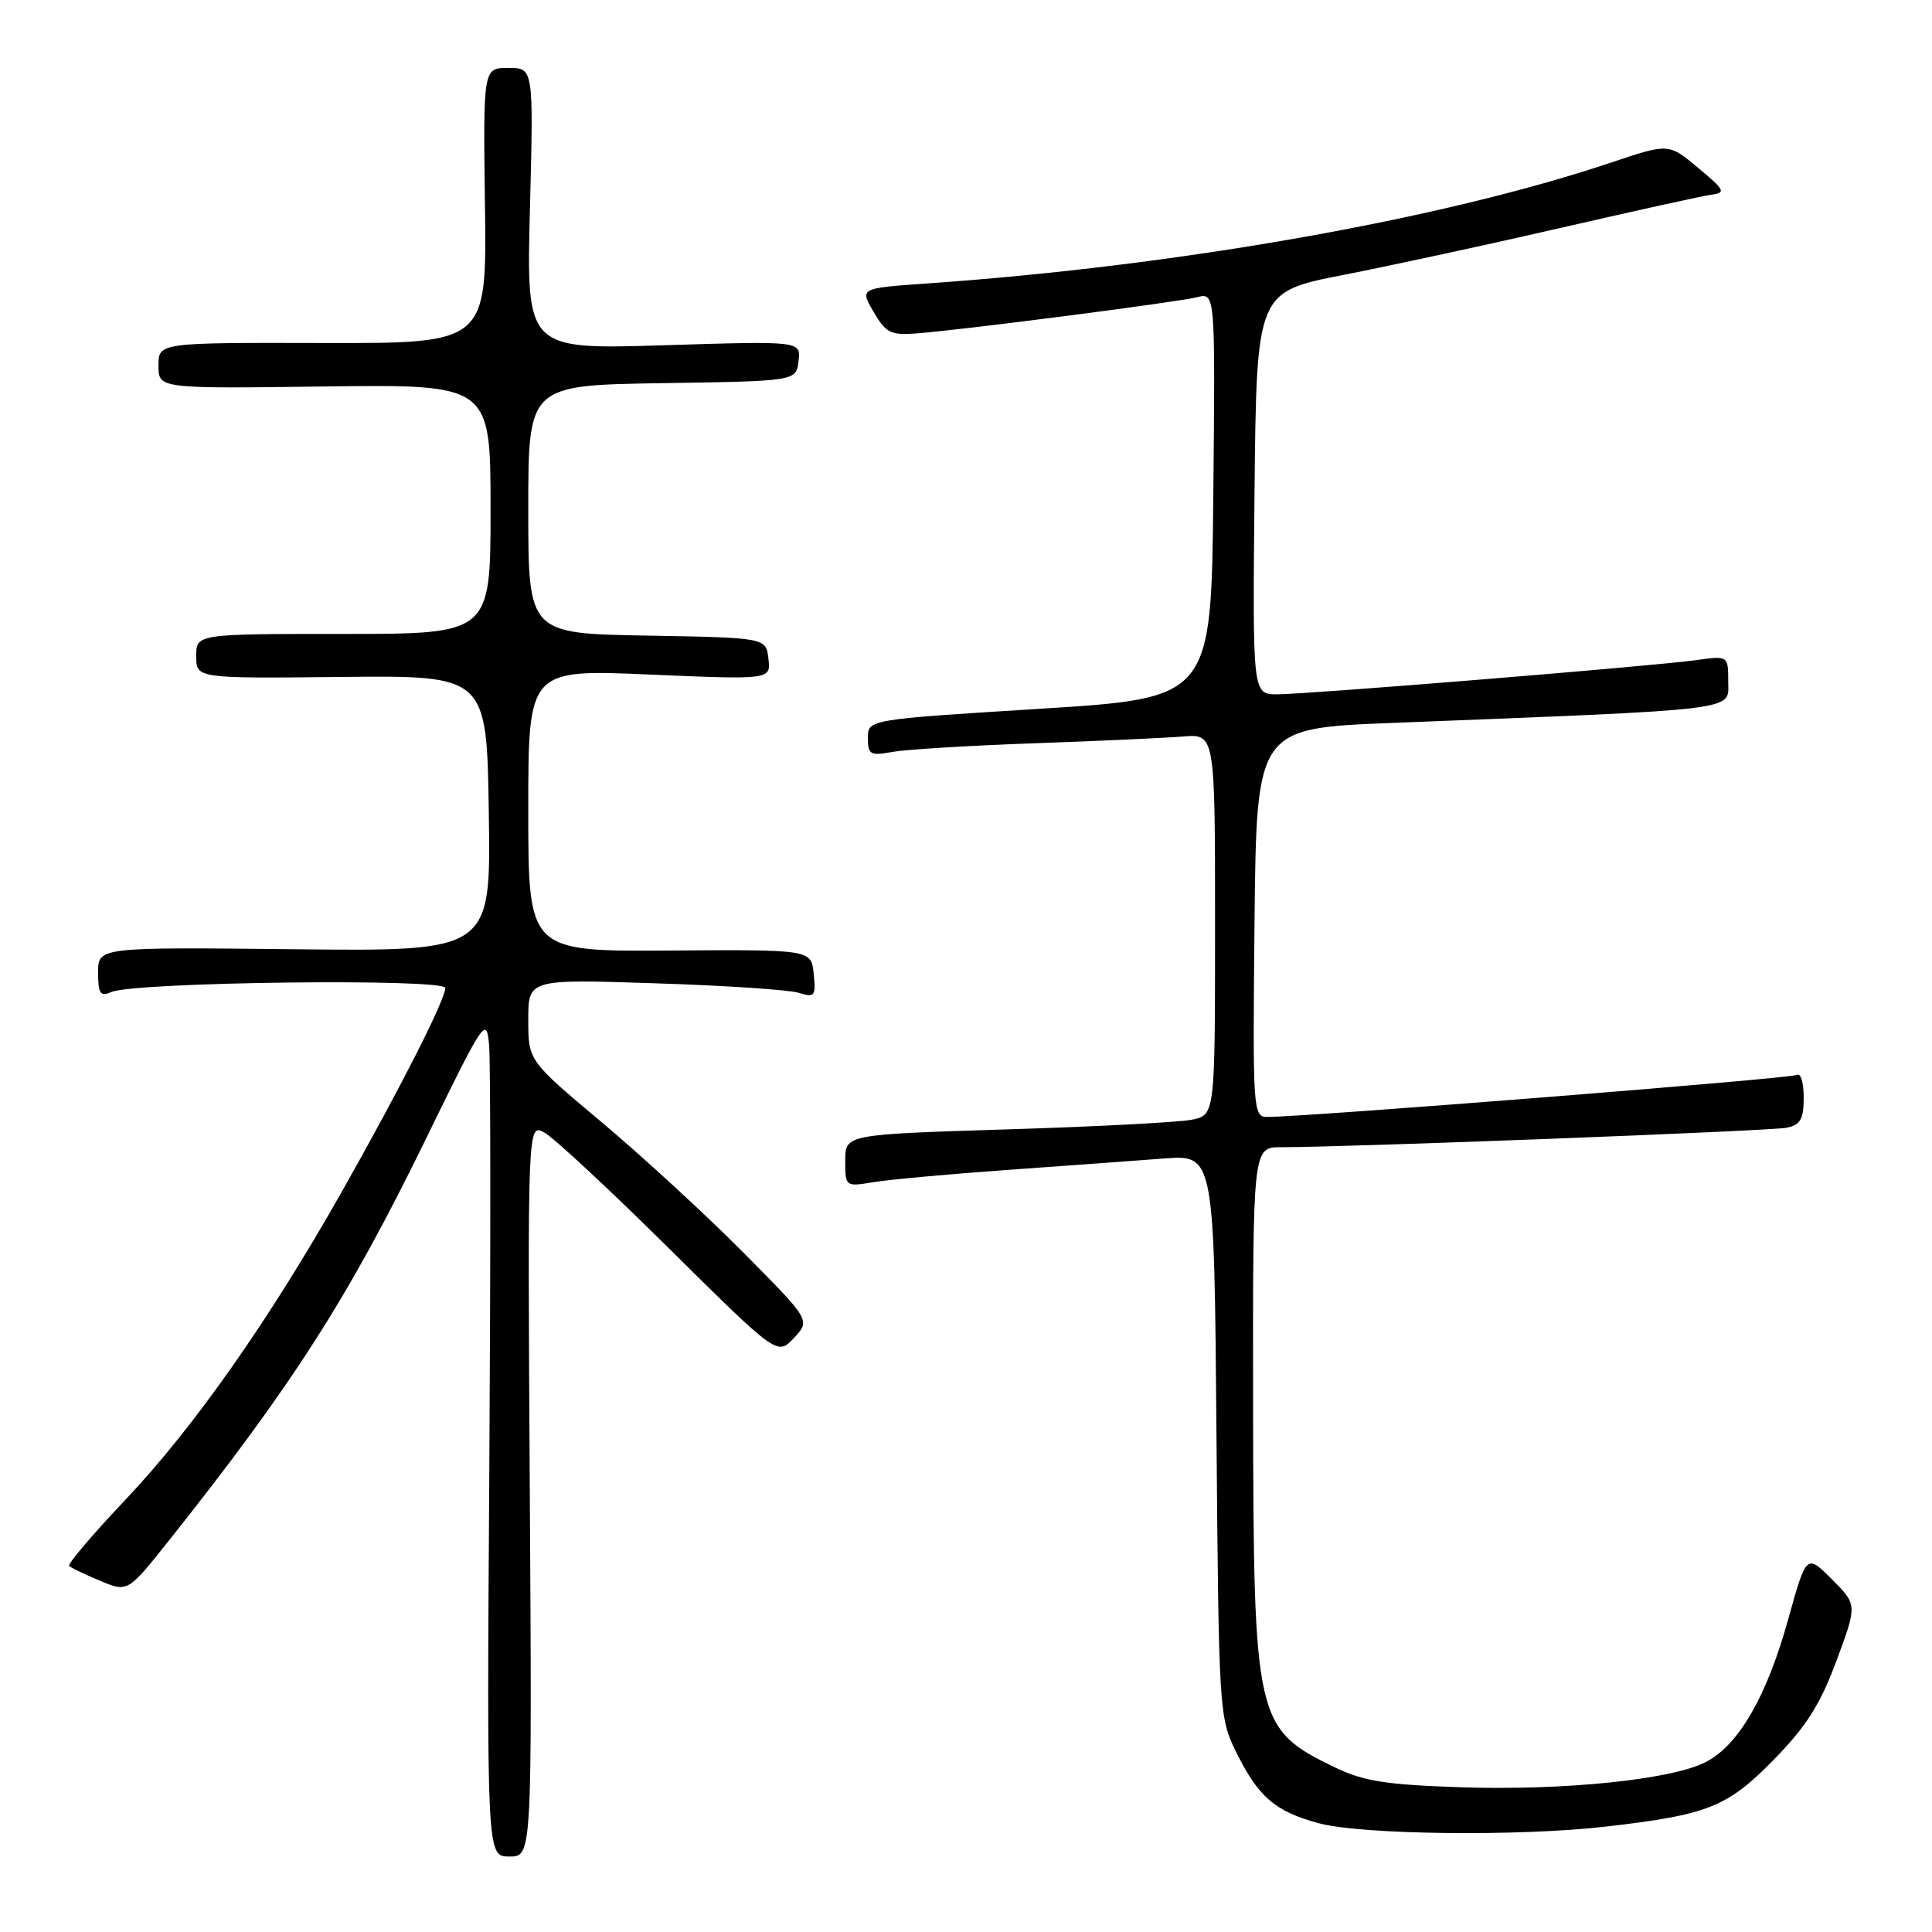 <?xml version="1.0" encoding="UTF-8" standalone="no"?>
<!DOCTYPE svg PUBLIC "-//W3C//DTD SVG 1.1//EN" "http://www.w3.org/Graphics/SVG/1.1/DTD/svg11.dtd" >
<svg xmlns="http://www.w3.org/2000/svg" xmlns:xlink="http://www.w3.org/1999/xlink" version="1.1" viewBox="0 0 256 256">
 <g >
 <path fill="currentColor"
d=" M 70.20 197.44 C 69.91 148.88 69.91 148.88 72.12 150.06 C 73.33 150.71 80.78 157.63 88.66 165.44 C 103.00 179.63 103.00 179.63 105.20 177.29 C 107.40 174.94 107.40 174.94 98.45 165.92 C 93.53 160.96 85.11 153.22 79.75 148.72 C 70.00 140.54 70.00 140.54 70.00 135.14 C 70.00 129.74 70.00 129.74 86.75 130.29 C 95.96 130.58 104.55 131.15 105.82 131.55 C 107.96 132.21 108.12 132.01 107.82 129.04 C 107.50 125.82 107.50 125.82 88.75 125.95 C 70.00 126.08 70.00 126.08 70.00 107.39 C 70.00 88.69 70.00 88.69 86.07 89.38 C 102.14 90.07 102.14 90.07 101.82 87.28 C 101.50 84.50 101.50 84.50 85.75 84.22 C 70.00 83.95 70.00 83.95 70.00 67.50 C 70.00 51.05 70.00 51.05 87.75 50.77 C 105.50 50.50 105.50 50.50 105.81 47.84 C 106.12 45.18 106.12 45.18 87.93 45.75 C 69.74 46.31 69.74 46.31 70.22 27.65 C 70.70 9.00 70.70 9.00 67.36 9.00 C 64.02 9.00 64.02 9.00 64.26 27.25 C 64.50 45.50 64.50 45.50 42.75 45.45 C 21.00 45.40 21.00 45.40 21.00 48.45 C 21.00 51.50 21.00 51.50 43.00 51.21 C 65.00 50.93 65.00 50.93 65.00 67.46 C 65.00 84.00 65.00 84.00 45.50 84.00 C 26.00 84.00 26.00 84.00 26.00 86.95 C 26.00 89.90 26.00 89.90 45.25 89.70 C 64.50 89.50 64.50 89.50 64.77 107.78 C 65.05 126.06 65.05 126.06 39.02 125.78 C 13.00 125.50 13.00 125.50 13.00 128.86 C 13.00 131.68 13.28 132.09 14.75 131.45 C 17.80 130.11 59.00 129.62 59.00 130.91 C 59.00 132.48 53.03 144.23 45.24 158.00 C 35.66 174.94 25.66 189.17 16.68 198.66 C 12.30 203.28 8.92 207.26 9.16 207.50 C 9.41 207.74 11.25 208.62 13.26 209.46 C 16.92 210.99 16.92 210.99 22.29 204.25 C 38.78 183.51 46.13 172.02 56.39 151.00 C 64.19 135.02 64.46 134.63 64.81 138.50 C 65.01 140.70 65.02 165.79 64.84 194.25 C 64.50 246.00 64.50 246.00 67.50 246.00 C 70.50 246.00 70.50 246.00 70.20 197.44 Z  M 212.72 242.04 C 226.32 240.48 228.88 239.46 235.04 233.16 C 239.34 228.77 241.20 225.84 243.34 220.06 C 246.10 212.63 246.10 212.63 242.73 209.26 C 239.36 205.89 239.36 205.89 236.93 214.62 C 234.10 224.79 230.38 231.24 226.03 233.48 C 221.53 235.81 207.24 237.28 193.50 236.82 C 183.66 236.49 180.67 236.02 176.88 234.19 C 166.33 229.07 166.10 228.06 166.04 186.25 C 166.00 152.00 166.00 152.00 169.75 152.01 C 178.47 152.02 234.69 149.86 236.75 149.43 C 238.57 149.05 239.00 148.29 239.00 145.42 C 239.00 143.47 238.60 142.13 238.11 142.43 C 237.34 142.91 173.12 148.00 167.88 148.00 C 166.04 148.00 165.98 147.03 166.23 122.25 C 166.50 96.50 166.50 96.50 184.50 95.79 C 231.16 93.95 229.00 94.21 229.00 90.34 C 229.00 86.88 229.00 86.88 224.75 87.47 C 219.00 88.27 173.33 91.99 169.23 92.00 C 165.97 92.00 165.97 92.00 166.23 65.34 C 166.50 38.68 166.50 38.68 178.00 36.43 C 184.32 35.19 197.38 32.37 207.00 30.15 C 216.62 27.94 225.49 25.98 226.71 25.81 C 228.73 25.53 228.59 25.23 225.01 22.24 C 221.11 18.98 221.11 18.98 213.54 21.52 C 191.05 29.07 156.07 35.25 122.71 37.57 C 113.92 38.19 113.92 38.19 115.76 41.33 C 117.40 44.14 118.03 44.45 121.55 44.17 C 127.85 43.68 155.99 40.04 158.63 39.38 C 161.03 38.77 161.03 38.77 160.77 65.64 C 160.50 92.50 160.50 92.50 137.75 93.92 C 115.00 95.34 115.00 95.34 115.00 97.78 C 115.00 100.00 115.31 100.17 118.25 99.63 C 120.04 99.31 128.47 98.79 137.00 98.49 C 145.53 98.19 154.41 97.78 156.75 97.59 C 161.00 97.25 161.00 97.25 161.00 122.50 C 161.00 147.75 161.00 147.75 157.91 148.37 C 156.21 148.71 145.18 149.29 133.41 149.65 C 112.00 150.32 112.00 150.32 112.00 153.79 C 112.00 157.25 112.02 157.26 115.75 156.64 C 117.81 156.30 125.80 155.57 133.50 155.02 C 141.20 154.47 150.51 153.79 154.19 153.51 C 160.89 153.00 160.89 153.00 161.19 190.25 C 161.49 226.67 161.55 227.60 163.78 232.12 C 166.73 238.11 168.95 240.03 174.75 241.59 C 180.42 243.11 201.23 243.36 212.72 242.04 Z "/>
</g>
</svg>